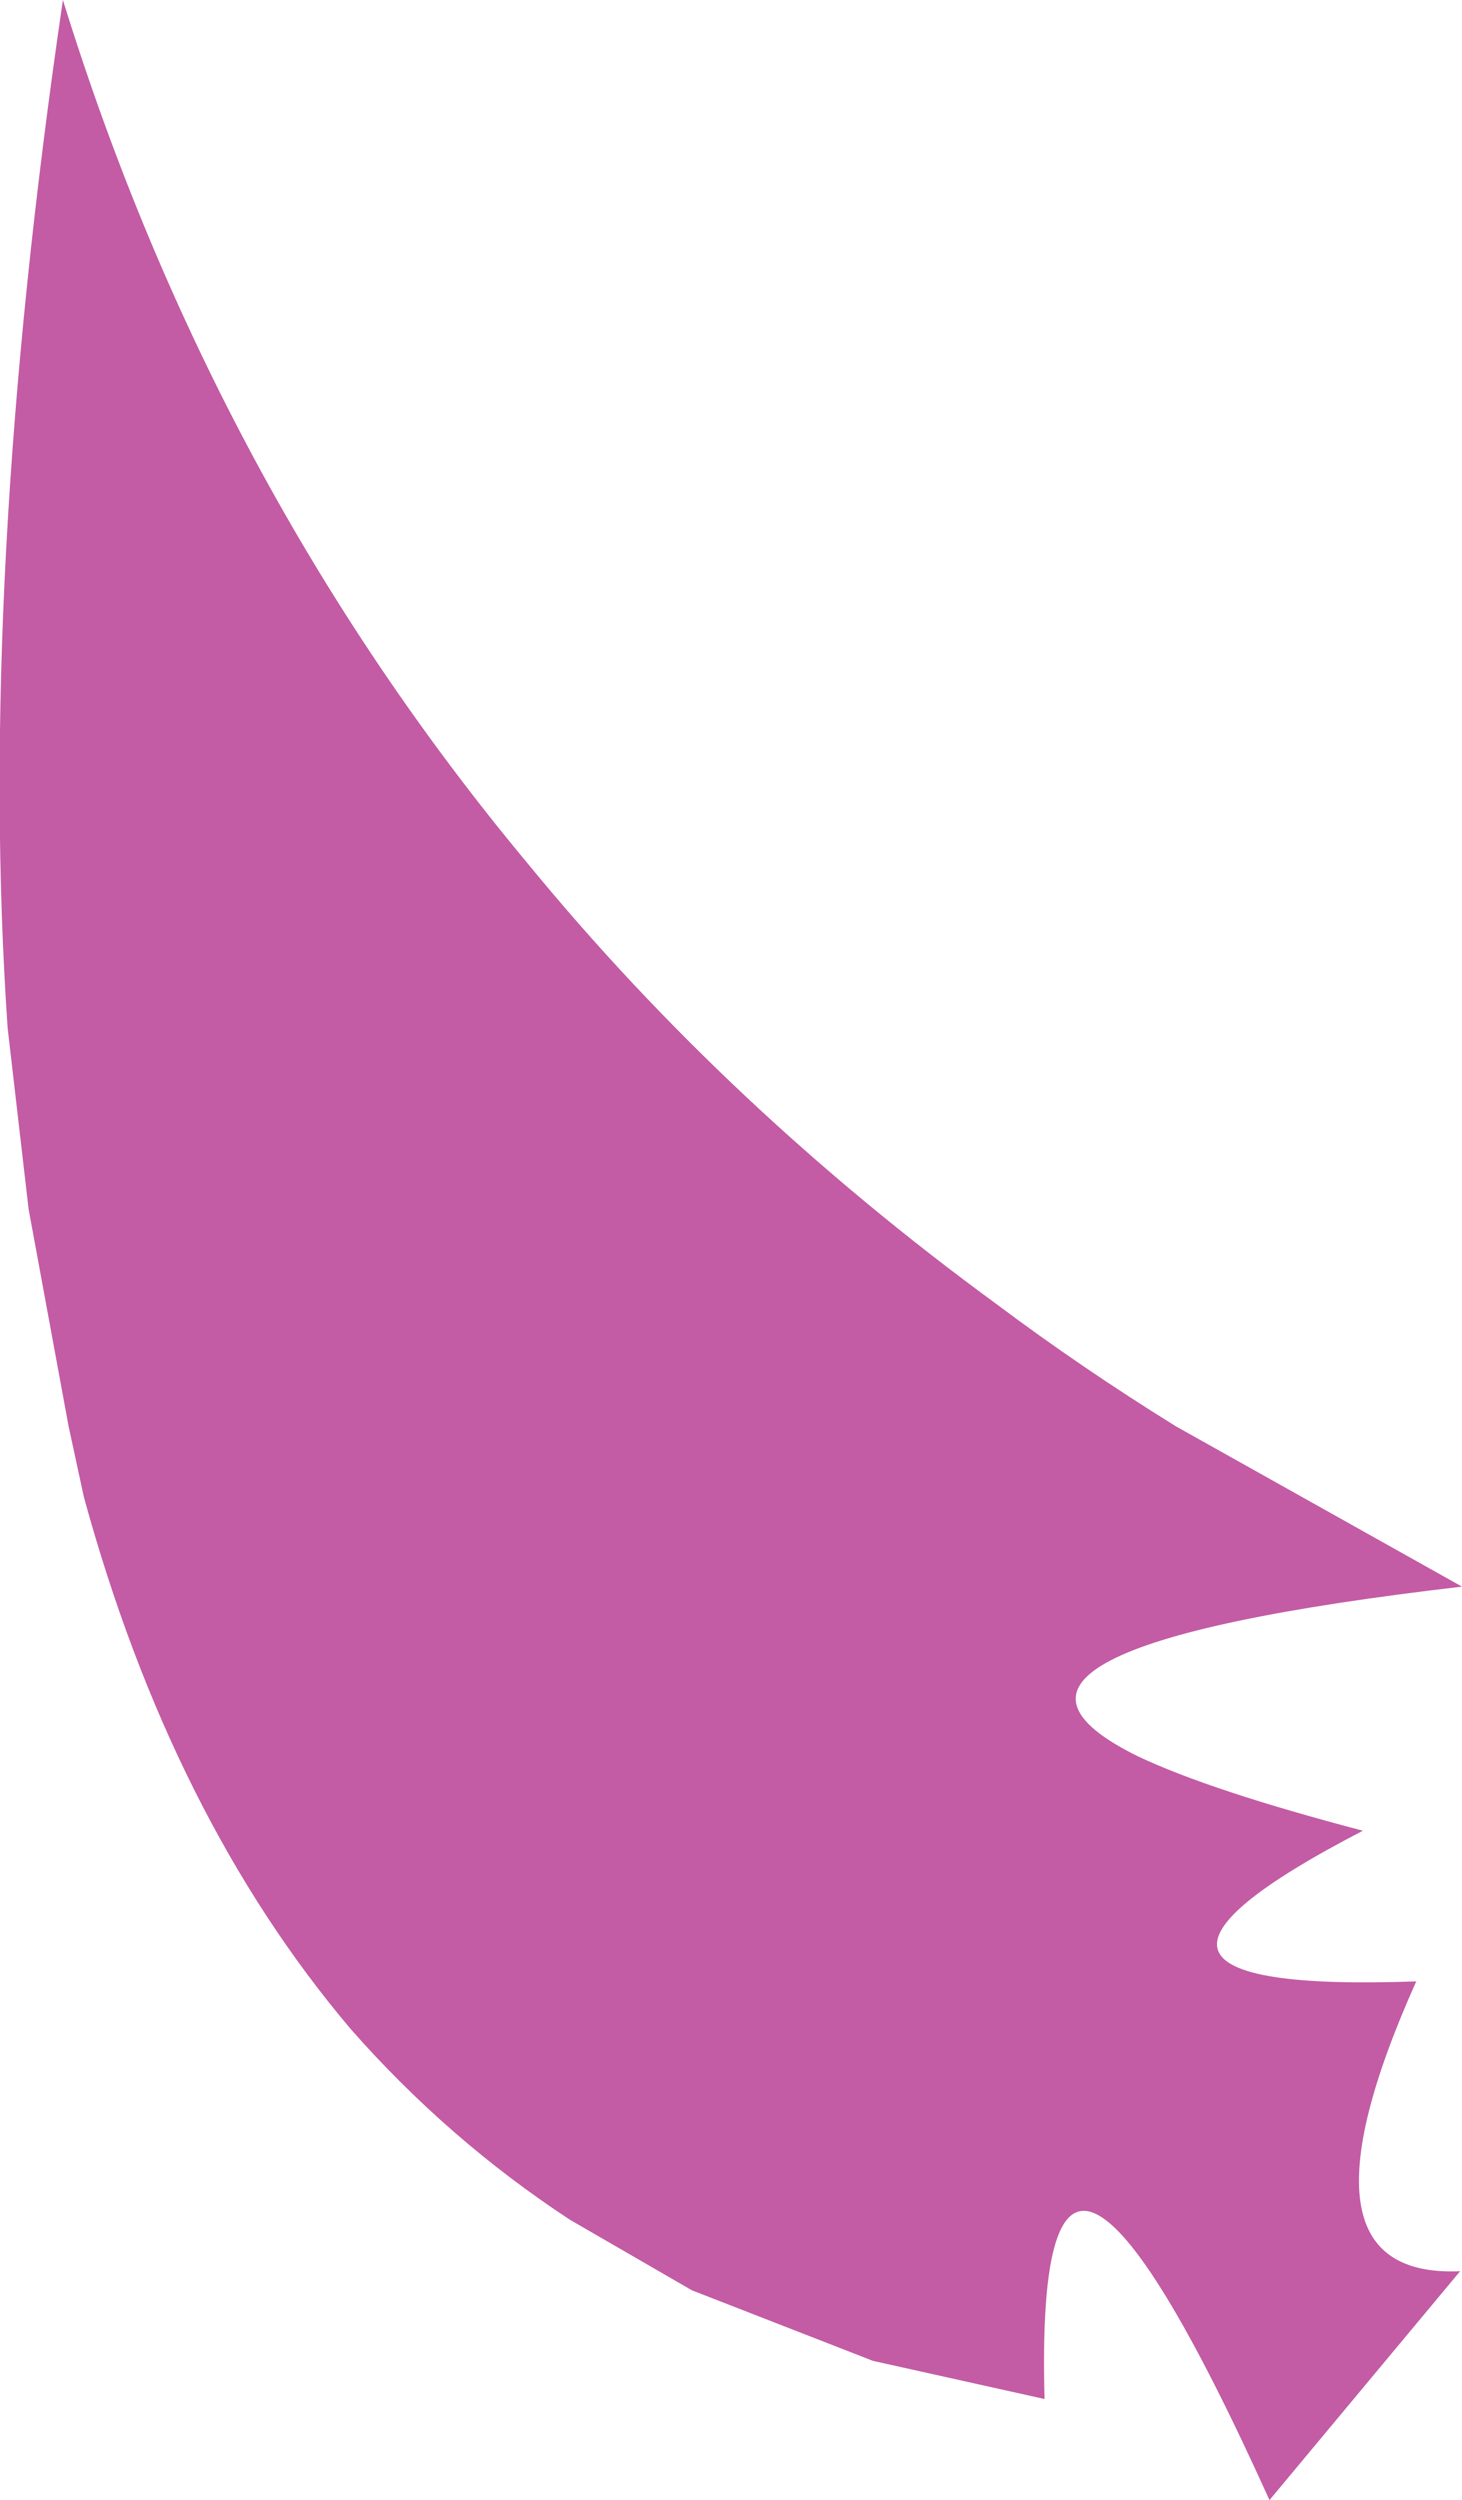 <?xml version="1.0" encoding="UTF-8" standalone="no"?>
<svg xmlns:xlink="http://www.w3.org/1999/xlink" height="65.55px" width="38.35px" xmlns="http://www.w3.org/2000/svg">
  <g transform="matrix(1.0, 0.0, 0.0, 1.0, 19.2, 32.8)">
    <path d="M-17.55 -32.8 Q-13.6 -20.05 -5.35 -10.15 -0.1 -3.75 6.95 1.4 9.15 3.05 11.65 4.6 L19.15 8.8 Q4.95 10.45 10.65 13.25 12.55 14.15 16.55 15.2 8.25 19.5 17.95 19.15 14.45 26.95 19.1 26.75 L14.1 32.75 Q7.9 19.05 8.2 30.1 L3.7 29.1 -1.05 27.25 -4.25 25.4 Q-7.45 23.3 -10.0 20.4 -14.7 14.85 -17.0 6.45 L-17.4 4.6 -18.45 -1.1 -19.0 -5.85 Q-19.8 -17.5 -17.55 -32.8" fill="#c35ba5" fill-rule="evenodd" stroke="none"/>
  </g>
</svg>
